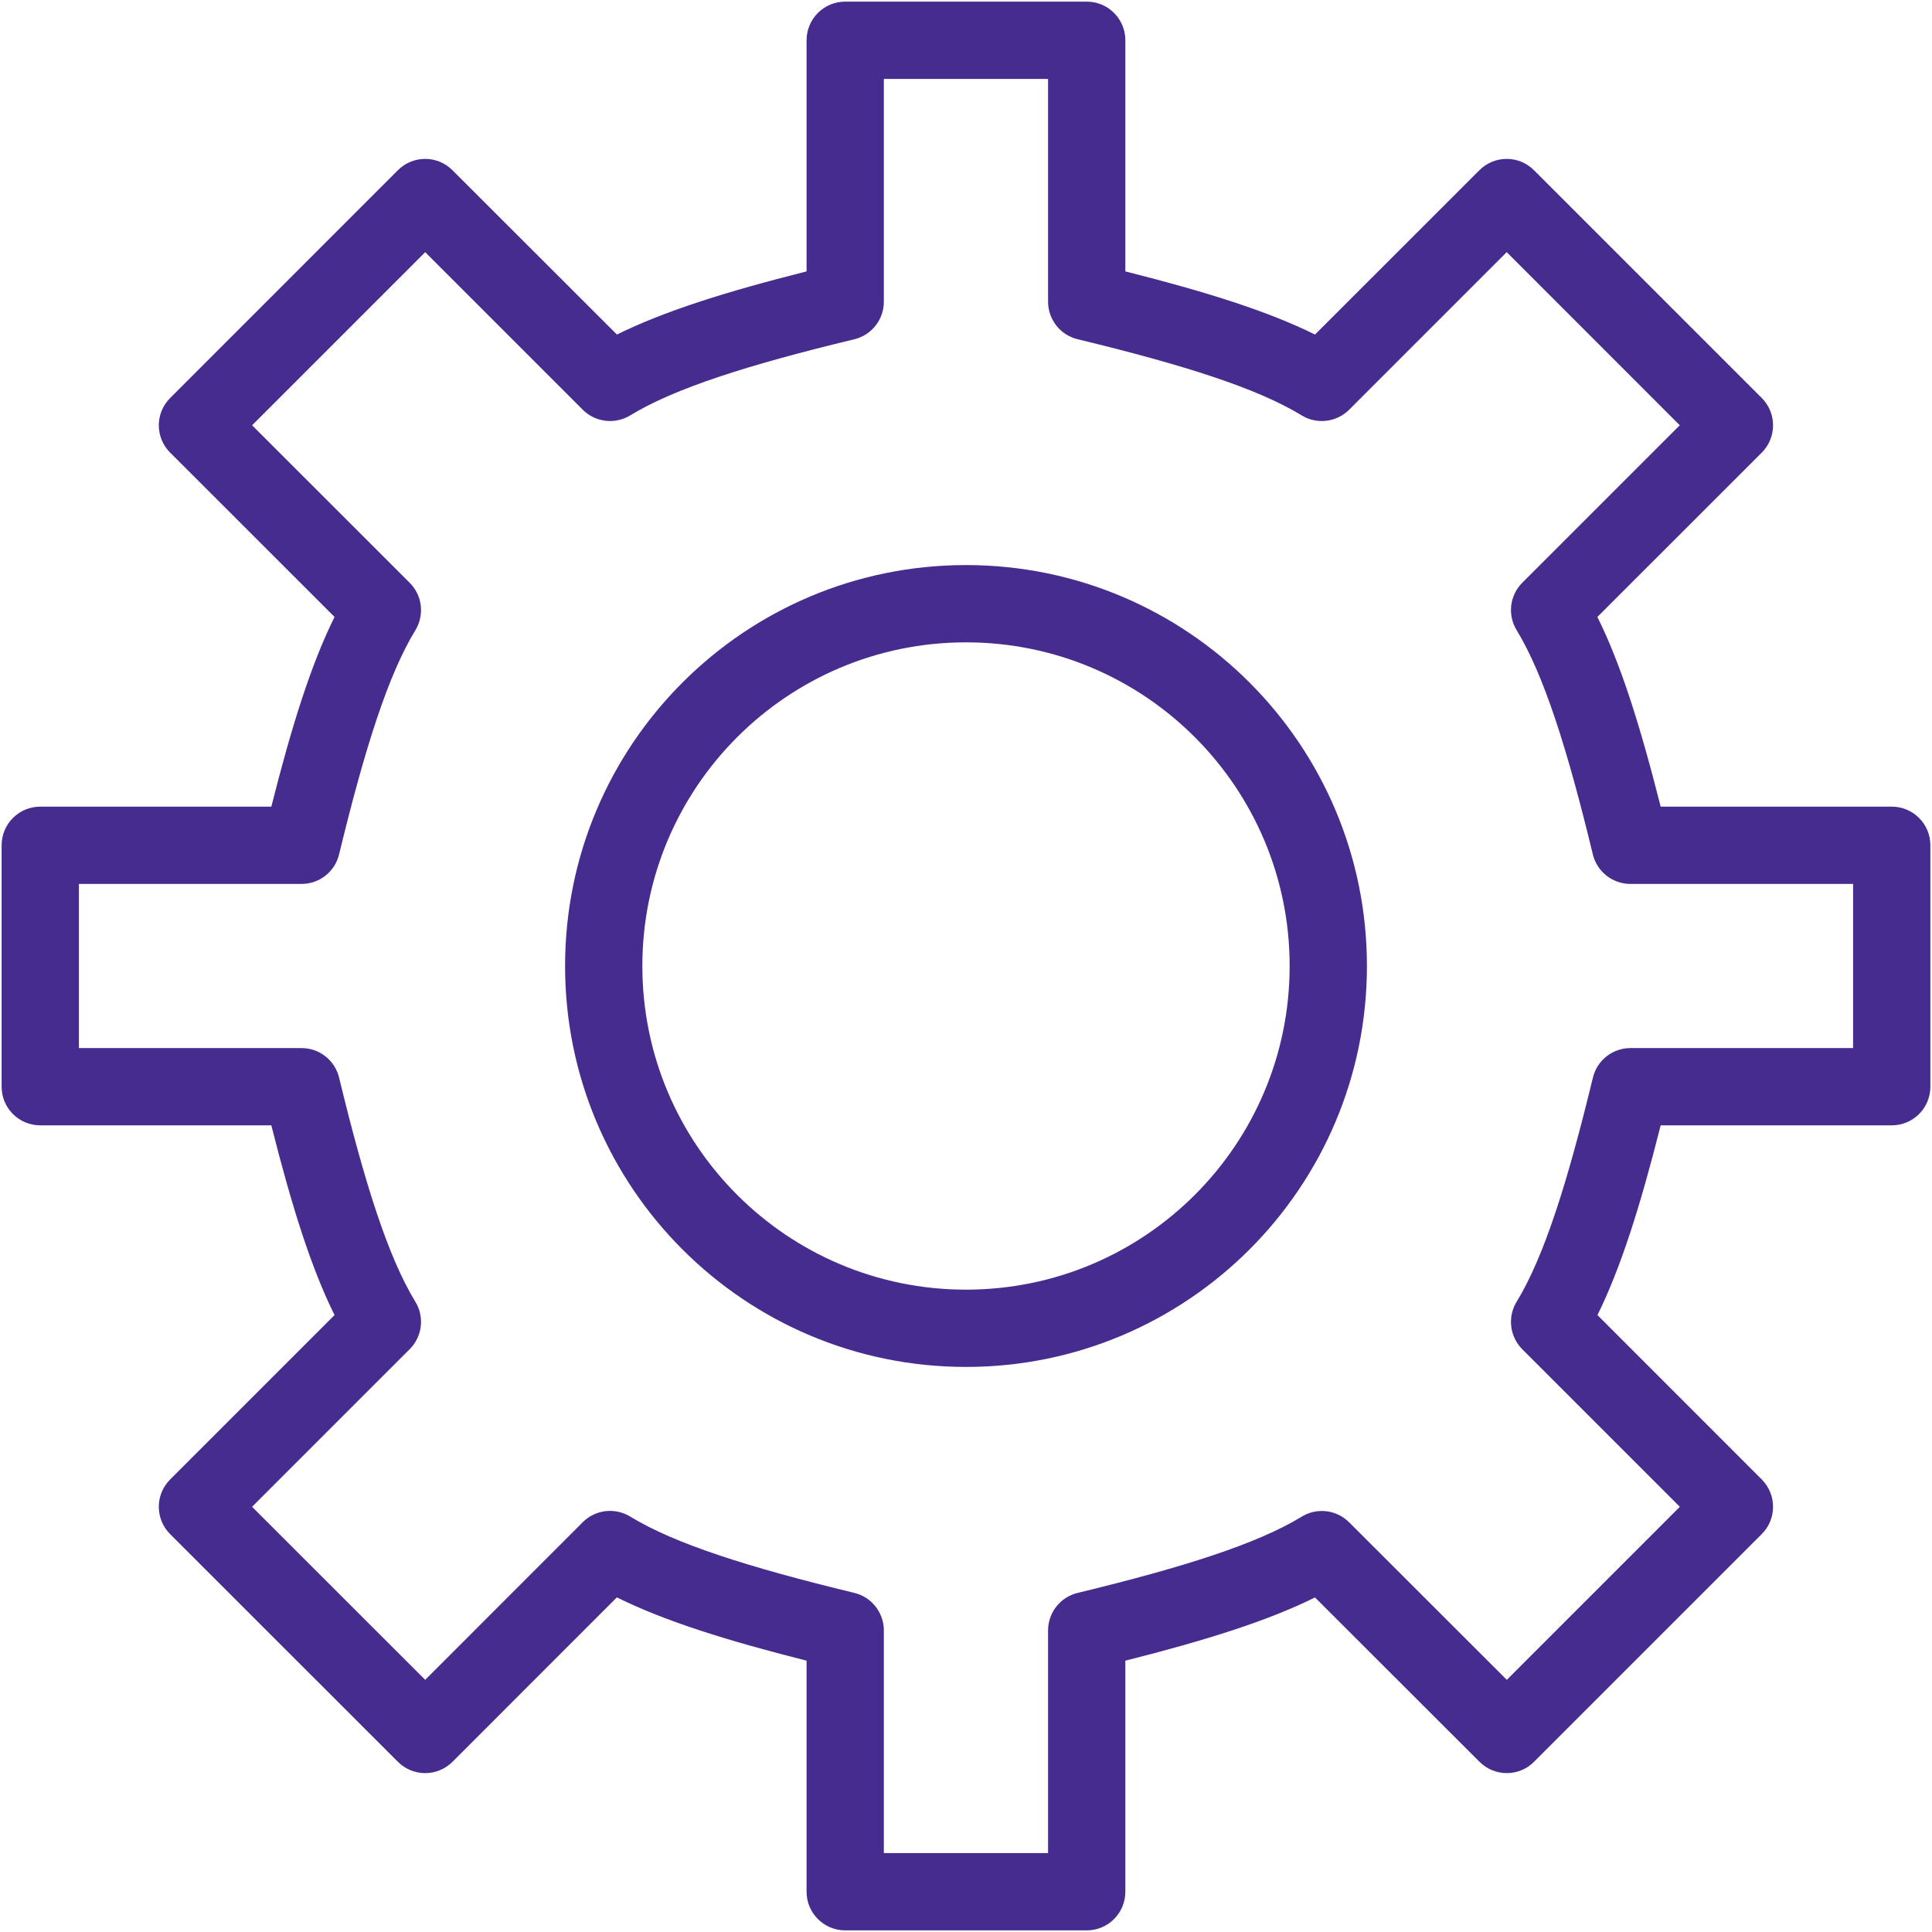 ﻿<?xml version="1.0" encoding="utf-8"?>
<svg version="1.1" xmlns:xlink="http://www.w3.org/1999/xlink" width="25px" height="25px" xmlns="http://www.w3.org/2000/svg">
  <g transform="matrix(1 0 0 1 -272 -15 )">
    <path d="M 10.937 0.021  L 14.062 0.021  C 14.339 0.021  14.562 0.245  14.562 0.521  L 14.562 3.512  C 15.614 3.777  16.411 4.029  17.016 4.329  L 19.143 2.203  C 19.339 2.007  19.655 2.007  19.85 2.203  L 22.797 5.15  C 22.992 5.345  22.992 5.662  22.797 5.857  L 20.67 7.983  C 20.971 8.588  21.224 9.388  21.489 10.438  L 24.479 10.438  C 24.755 10.438  24.979 10.661  24.979 10.938  L 24.979 14.062  C 24.979 14.339  24.755 14.562  24.479 14.562  L 21.489 14.562  C 21.223 15.617  20.97 16.413  20.671 17.017  L 22.797 19.144  C 22.992 19.34  22.992 19.656  22.797 19.851  L 19.851 22.797  C 19.656 22.993  19.34 22.993  19.144 22.797  L 17.016 20.671  C 16.413 20.97  15.617 21.223  14.562 21.489  L 14.562 24.479  C 14.562 24.755  14.339 24.979  14.062 24.979  L 10.937 24.979  C 10.661 24.979  10.437 24.755  10.437 24.479  L 10.437 21.489  C 9.382 21.223  8.586 20.97  7.982 20.67  L 5.856 22.797  C 5.66 22.993  5.344 22.993  5.148 22.797  L 2.202 19.852  C 2.006 19.656  2.006 19.34  2.202 19.144  L 4.329 17.017  C 4.029 16.413  3.777 15.617  3.511 14.562  L 0.521 14.562  C 0.245 14.562  0.021 14.339  0.021 14.062  L 0.021 10.938  C 0.021 10.661  0.245 10.438  0.521 10.438  L 3.511 10.438  C 3.777 9.383  4.029 8.587  4.329 7.983  L 2.202 5.857  C 2.006 5.662  2.006 5.345  2.202 5.15  L 5.148 2.203  C 5.344 2.007  5.66 2.007  5.855 2.203  L 7.983 4.329  C 8.587 4.03  9.384 3.777  10.437 3.512  L 10.437 0.521  C 10.437 0.245  10.661 0.021  10.937 0.021  Z M 13.562 3.904  L 13.562 1.021  L 11.437 1.021  L 11.437 3.904  C 11.437 4.135  11.279 4.336  11.055 4.39  C 9.686 4.72  8.731 5.023  8.155 5.375  C 7.958 5.495  7.704 5.465  7.541 5.302  L 5.502 3.263  L 3.262 5.503  L 5.301 7.541  C 5.465 7.704  5.495 7.958  5.375 8.155  C 5.023 8.731  4.72 9.684  4.388 11.055  C 4.334 11.28  4.133 11.438  3.902 11.438  L 1.021 11.438  L 1.021 13.562  L 3.902 13.562  C 4.133 13.562  4.334 13.72  4.388 13.945  C 4.72 15.316  5.023 16.269  5.375 16.845  C 5.495 17.042  5.465 17.295  5.301 17.459  L 3.262 19.498  L 5.502 21.737  L 7.54 19.698  C 7.703 19.534  7.957 19.504  8.154 19.624  C 8.731 19.977  9.684 20.28  11.055 20.612  C 11.279 20.666  11.437 20.867  11.437 21.098  L 11.437 23.979  L 13.562 23.979  L 13.562 21.098  C 13.562 20.867  13.72 20.666  13.945 20.612  C 15.316 20.28  16.269 19.977  16.843 19.626  C 17.04 19.505  17.294 19.535  17.457 19.698  L 19.498 21.737  L 21.737 19.498  L 19.698 17.459  C 19.535 17.295  19.505 17.042  19.625 16.845  C 19.977 16.269  20.28 15.316  20.612 13.945  C 20.666 13.72  20.867 13.562  21.098 13.562  L 23.979 13.562  L 23.979 11.438  L 21.097 11.438  C 20.866 11.438  20.665 11.279  20.611 11.055  C 20.282 9.692  19.977 8.731  19.625 8.154  C 19.505 7.957  19.535 7.703  19.699 7.54  L 21.736 5.503  L 19.497 3.263  L 17.458 5.302  C 17.294 5.465  17.04 5.495  16.843 5.375  C 16.268 5.023  15.312 4.72  13.945 4.39  C 13.721 4.336  13.562 4.135  13.562 3.904  Z M 7.312 12.5  C 7.312 9.635  9.635 7.312  12.5 7.312  C 15.365 7.312  17.688 9.635  17.688 12.5  C 17.688 15.365  15.365 17.688  12.5 17.688  C 9.635 17.688  7.312 15.365  7.312 12.5  Z M 16.688 12.5  C 16.688 10.188  14.812 8.312  12.5 8.312  C 10.188 8.312  8.312 10.188  8.312 12.5  C 8.312 14.813  10.187 16.688  12.5 16.688  C 14.813 16.688  16.688 14.813  16.688 12.5  Z " fill-rule="nonzero" fill="#472c90" stroke="none" transform="matrix(1 0 0 1 272 15 )" />
  </g>
</svg>